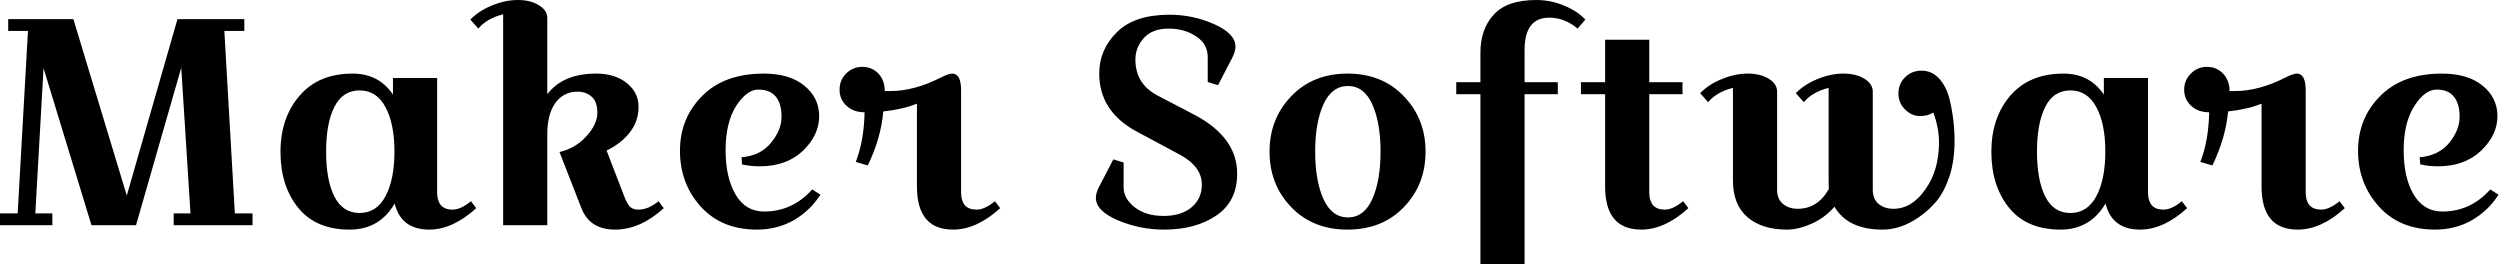 <svg width="568" height="60" viewBox="0 0 568 60" fill="none" xmlns="http://www.w3.org/2000/svg">
<g clip-path="url(#clip0_751_47)">
<path d="M6.354 7.022H1.863V4.347H16.672L28.806 44.427L40.319 4.347H55.51V7.022H50.971L53.36 48.487H57.373V51.162H39.459V48.487H43.28L41.178 15.382L30.908 51.162H20.78L9.889 15.478L8.025 48.487H11.895V51.162H0V48.487H4.013L6.354 7.022ZM89.283 17.723H99.315V43.758C99.315 44.968 99.602 45.924 100.175 46.624C100.748 47.293 101.64 47.627 102.85 47.627C104.061 47.627 105.446 46.99 107.006 45.717L108.201 47.293C104.634 50.541 101.067 52.166 97.5 52.166C93.264 52.166 90.653 50.191 89.666 46.242C87.373 50.191 83.965 52.166 79.443 52.166C74.315 52.166 70.414 50.51 67.739 47.197C65.064 43.885 63.726 39.65 63.726 34.49C63.726 29.331 65.175 25.08 68.073 21.736C70.939 18.392 74.952 16.72 80.112 16.72C84.092 16.72 87.15 18.312 89.283 21.497V17.723ZM75.955 24.315C74.713 26.799 74.092 30.175 74.092 34.443C74.092 38.742 74.713 42.134 75.955 44.618C77.229 47.134 79.14 48.392 81.688 48.392C84.267 48.392 86.226 47.134 87.564 44.618C88.933 42.07 89.618 38.678 89.618 34.443C89.618 30.207 88.933 26.831 87.564 24.315C86.226 21.799 84.267 20.541 81.688 20.541C79.14 20.541 77.229 21.799 75.955 24.315ZM124.347 4.108V21.401C126.736 18.28 130.43 16.72 135.43 16.72C138.296 16.72 140.621 17.436 142.404 18.869C144.188 20.302 145.08 22.102 145.08 24.267C145.08 26.433 144.427 28.36 143.121 30.048C141.815 31.736 140.048 33.121 137.818 34.204L141.831 44.618C142.277 45.796 142.723 46.592 143.169 47.006C143.615 47.42 144.252 47.627 145.08 47.627C146.545 47.627 148.057 46.99 149.618 45.717L150.812 47.293C147.245 50.541 143.551 52.166 139.729 52.166C135.939 52.166 133.408 50.573 132.134 47.389L127.118 34.538C129.57 33.965 131.624 32.755 133.28 30.908C134.904 29.092 135.717 27.341 135.717 25.653C135.717 23.933 135.287 22.707 134.427 21.974C133.567 21.21 132.5 20.828 131.226 20.828C129.092 20.828 127.404 21.688 126.162 23.408C124.952 25.127 124.347 27.468 124.347 30.43V51.162H114.315V3.248C111.863 3.853 109.984 4.936 108.678 6.497L106.863 4.443C108.169 3.105 109.809 2.038 111.783 1.242C113.758 0.414 115.717 0 117.659 0C119.602 0 121.194 0.398 122.436 1.194C123.71 1.959 124.347 2.93 124.347 4.108ZM168.487 35.733C171.385 35.478 173.615 34.379 175.175 32.436C176.768 30.494 177.564 28.535 177.564 26.561C177.564 24.554 177.134 23.026 176.274 21.974C175.382 20.892 174.061 20.35 172.309 20.35C170.557 20.35 168.869 21.592 167.245 24.076C165.653 26.592 164.857 29.936 164.857 34.108C164.857 38.312 165.621 41.688 167.15 44.236C168.647 46.783 170.796 48.057 173.599 48.057C177.898 48.057 181.545 46.385 184.538 43.041L186.401 44.236C184.873 46.624 182.866 48.551 180.382 50.016C177.866 51.449 175.048 52.166 171.927 52.166C166.64 52.166 162.404 50.43 159.22 46.959C156.067 43.455 154.49 39.22 154.49 34.252C154.49 29.315 156.178 25.159 159.554 21.783C162.898 18.408 167.564 16.72 173.551 16.72C177.468 16.72 180.541 17.643 182.771 19.49C185 21.306 186.115 23.615 186.115 26.417C186.115 29.252 184.889 31.863 182.436 34.252C179.952 36.608 176.672 37.787 172.596 37.787C171.226 37.787 169.889 37.643 168.583 37.357L168.487 35.733ZM216.354 16.72C217.691 16.72 218.36 17.994 218.36 20.541V43.758C218.36 44.968 218.646 45.924 219.22 46.624C219.793 47.293 220.685 47.627 221.895 47.627C223.105 47.627 224.49 46.99 226.051 45.717L227.245 47.293C223.678 50.541 220.111 52.166 216.545 52.166C211.067 52.166 208.328 48.901 208.328 42.373V23.551C206.226 24.411 203.678 25 200.685 25.319C200.334 29.395 199.156 33.487 197.15 37.596L194.427 36.783C195.669 33.631 196.338 29.873 196.433 25.51C194.745 25.51 193.376 25.016 192.325 24.029C191.274 23.041 190.748 21.831 190.748 20.398C190.748 18.933 191.242 17.707 192.229 16.72C193.248 15.701 194.475 15.191 195.908 15.191C197.373 15.191 198.599 15.701 199.586 16.72C200.541 17.771 201.019 19.092 201.019 20.685H202.309C205.844 20.685 209.586 19.698 213.535 17.723C214.841 17.054 215.78 16.72 216.354 16.72ZM255.287 36.927V42.564C255.287 44.283 256.131 45.796 257.818 47.102C259.506 48.408 261.688 49.06 264.363 49.06C267.038 49.06 269.156 48.408 270.717 47.102C272.277 45.796 273.057 44.076 273.057 41.943C273.057 39.236 271.433 36.99 268.185 35.207L258.296 29.904C252.596 26.847 249.745 22.452 249.745 16.72C249.745 13.089 251.083 9.952 253.758 7.309C256.433 4.666 260.414 3.344 265.701 3.344C269.268 3.344 272.659 4.061 275.876 5.494C279.092 6.927 280.701 8.631 280.701 10.605C280.701 11.338 280.446 12.197 279.936 13.185L276.736 19.347L274.395 18.631V12.994C274.395 10.987 273.519 9.411 271.768 8.264C270.016 7.086 267.914 6.497 265.462 6.497C263.041 6.497 261.178 7.213 259.873 8.646C258.599 10.08 257.962 11.704 257.962 13.519C257.962 17.181 259.602 19.889 262.882 21.64L271.385 26.083C277.85 29.49 281.083 33.949 281.083 39.459C281.083 43.662 279.506 46.831 276.354 48.965C273.232 51.099 269.268 52.166 264.459 52.166C260.828 52.166 257.341 51.465 253.997 50.064C250.653 48.631 248.981 46.927 248.981 44.952C248.981 44.188 249.236 43.328 249.745 42.373L252.946 36.21L255.287 36.927ZM293.36 47.054C290.08 43.647 288.439 39.443 288.439 34.443C288.439 29.474 290.08 25.287 293.36 21.879C296.64 18.439 300.908 16.72 306.162 16.72C311.417 16.72 315.685 18.439 318.965 21.879C322.245 25.287 323.885 29.474 323.885 34.443C323.885 39.443 322.245 43.647 318.965 47.054C315.685 50.462 311.417 52.166 306.162 52.166C300.908 52.166 296.64 50.462 293.36 47.054ZM300.669 23.742C299.427 26.513 298.806 30.08 298.806 34.443C298.806 38.838 299.427 42.42 300.669 45.191C301.943 47.994 303.806 49.395 306.258 49.395C308.71 49.395 310.557 47.994 311.799 45.191C313.041 42.42 313.662 38.838 313.662 34.443C313.662 30.08 313.041 26.513 311.799 23.742C310.557 20.939 308.71 19.538 306.258 19.538C303.806 19.538 301.943 20.939 300.669 23.742ZM336.354 21.401H330.86V18.678H336.354V11.943C336.354 8.408 337.357 5.541 339.363 3.344C341.369 1.115 344.602 0 349.061 0C351.226 0 353.296 0.414 355.271 1.242C357.277 2.038 358.917 3.105 360.191 4.443L358.424 6.497C356.481 4.841 354.331 4.013 351.975 4.013C348.248 4.013 346.385 6.465 346.385 11.369V18.678H353.933V21.401H346.385V60H336.354V21.401ZM364.682 21.401H359.188V18.678H364.682V9.029H374.713V18.678H382.261V21.401H374.713V43.758C374.713 44.968 375 45.924 375.573 46.624C376.178 47.293 377.07 47.627 378.248 47.627C379.459 47.627 380.844 46.99 382.404 45.717L383.599 47.293C380.032 50.541 376.465 52.166 372.898 52.166C367.42 52.166 364.682 48.901 364.682 42.373V21.401ZM425.494 20.828V43.089C425.494 44.522 425.939 45.605 426.831 46.338C427.723 47.07 428.838 47.436 430.175 47.436C432.978 47.436 435.398 45.971 437.436 43.041C439.506 40.143 440.541 36.576 440.541 32.341C440.541 30.175 440.111 27.914 439.252 25.557C438.455 26.099 437.436 26.369 436.194 26.369C434.952 26.369 433.822 25.86 432.803 24.841C431.815 23.854 431.322 22.643 431.322 21.21C431.322 19.777 431.815 18.567 432.803 17.58C433.822 16.561 435.08 16.051 436.576 16.051C438.105 16.051 439.411 16.624 440.494 17.771C441.576 18.917 442.373 20.43 442.882 22.309C443.678 25.557 444.076 28.742 444.076 31.863C444.076 34.984 443.694 37.707 442.93 40.032C442.166 42.325 441.194 44.204 440.016 45.669C438.806 47.102 437.436 48.344 435.908 49.395C433.201 51.242 430.478 52.166 427.739 52.166C422.452 52.166 418.806 50.43 416.799 46.959C415.334 48.647 413.599 49.936 411.592 50.828C409.586 51.72 407.723 52.166 406.003 52.166C402.213 52.166 399.22 51.226 397.022 49.347C394.825 47.436 393.726 44.666 393.726 41.035V19.968C391.274 20.573 389.395 21.656 388.089 23.217L386.274 21.162C387.58 19.825 389.22 18.758 391.194 17.962C393.201 17.134 395.175 16.72 397.118 16.72C399.029 16.72 400.621 17.118 401.895 17.914C403.137 18.678 403.758 19.65 403.758 20.828V43.089C403.758 44.522 404.204 45.605 405.096 46.338C405.987 47.07 407.102 47.436 408.439 47.436C411.465 47.436 413.822 45.94 415.51 42.946C415.478 42.564 415.462 41.927 415.462 41.035V19.968C413.01 20.573 411.131 21.656 409.825 23.217L408.01 21.162C409.315 19.825 410.955 18.758 412.93 17.962C414.936 17.134 416.895 16.72 418.806 16.72C420.748 16.72 422.357 17.118 423.631 17.914C424.873 18.678 425.494 19.65 425.494 20.828ZM477.994 17.723H488.025V43.758C488.025 44.968 488.312 45.924 488.885 46.624C489.459 47.293 490.35 47.627 491.561 47.627C492.771 47.627 494.156 46.99 495.717 45.717L496.911 47.293C493.344 50.541 489.777 52.166 486.21 52.166C481.975 52.166 479.363 50.191 478.376 46.242C476.051 50.191 472.643 52.166 468.153 52.166C463.025 52.166 459.124 50.51 456.449 47.197C453.774 43.885 452.436 39.65 452.436 34.49C452.436 29.331 453.869 25.08 456.736 21.736C459.634 18.392 463.662 16.72 468.822 16.72C472.803 16.72 475.86 18.312 477.994 21.497V17.723ZM464.666 24.315C463.424 26.799 462.803 30.175 462.803 34.443C462.803 38.742 463.424 42.134 464.666 44.618C465.908 47.134 467.818 48.392 470.398 48.392C472.946 48.392 474.904 47.134 476.274 44.618C477.643 42.07 478.328 38.678 478.328 34.443C478.328 30.207 477.643 26.831 476.274 24.315C474.904 21.799 472.946 20.541 470.398 20.541C467.818 20.541 465.908 21.799 464.666 24.315ZM521.847 16.72C523.185 16.72 523.854 17.994 523.854 20.541V43.758C523.854 44.968 524.14 45.924 524.713 46.624C525.318 47.293 526.21 47.627 527.389 47.627C528.599 47.627 529.984 46.99 531.545 45.717L532.739 47.293C529.172 50.541 525.605 52.166 522.038 52.166C516.561 52.166 513.822 48.901 513.822 42.373V23.551C511.72 24.411 509.188 25 506.226 25.319C505.844 29.395 504.65 33.487 502.643 37.596L499.92 36.783C501.162 33.631 501.831 29.873 501.927 25.51C500.239 25.51 498.869 25.016 497.818 24.029C496.768 23.041 496.242 21.831 496.242 20.398C496.242 18.933 496.752 17.707 497.771 16.72C498.758 15.701 499.984 15.191 501.449 15.191C502.882 15.191 504.092 15.701 505.08 16.72C506.067 17.771 506.561 19.092 506.561 20.685H507.803C511.338 20.685 515.08 19.698 519.029 17.723C520.334 17.054 521.274 16.72 521.847 16.72ZM549.745 35.733C552.643 35.478 554.889 34.379 556.481 32.436C558.041 30.494 558.822 28.535 558.822 26.561C558.822 24.554 558.392 23.026 557.532 21.974C556.672 20.892 555.366 20.35 553.615 20.35C551.831 20.35 550.143 21.592 548.551 24.076C546.927 26.592 546.115 29.936 546.115 34.108C546.115 38.312 546.879 41.688 548.408 44.236C549.936 46.783 552.102 48.057 554.904 48.057C559.172 48.057 562.803 46.385 565.796 43.041L567.659 44.236C566.162 46.624 564.156 48.551 561.64 50.016C559.156 51.449 556.353 52.166 553.232 52.166C547.914 52.166 543.678 50.43 540.525 46.959C537.341 43.455 535.748 39.22 535.748 34.252C535.748 29.315 537.436 25.159 540.812 21.783C544.188 18.408 548.853 16.72 554.809 16.72C558.758 16.72 561.847 17.643 564.076 19.49C566.306 21.306 567.42 23.615 567.42 26.417C567.42 29.252 566.178 31.863 563.694 34.252C561.21 36.608 557.946 37.787 553.901 37.787C552.5 37.787 551.162 37.643 549.889 37.357L549.745 35.733Z" fill="black"/>
</g>
<defs>
<clipPath id="clip0_751_47">
<rect width="567.659" height="60" fill="white"/>
</clipPath>
</defs>
</svg>

